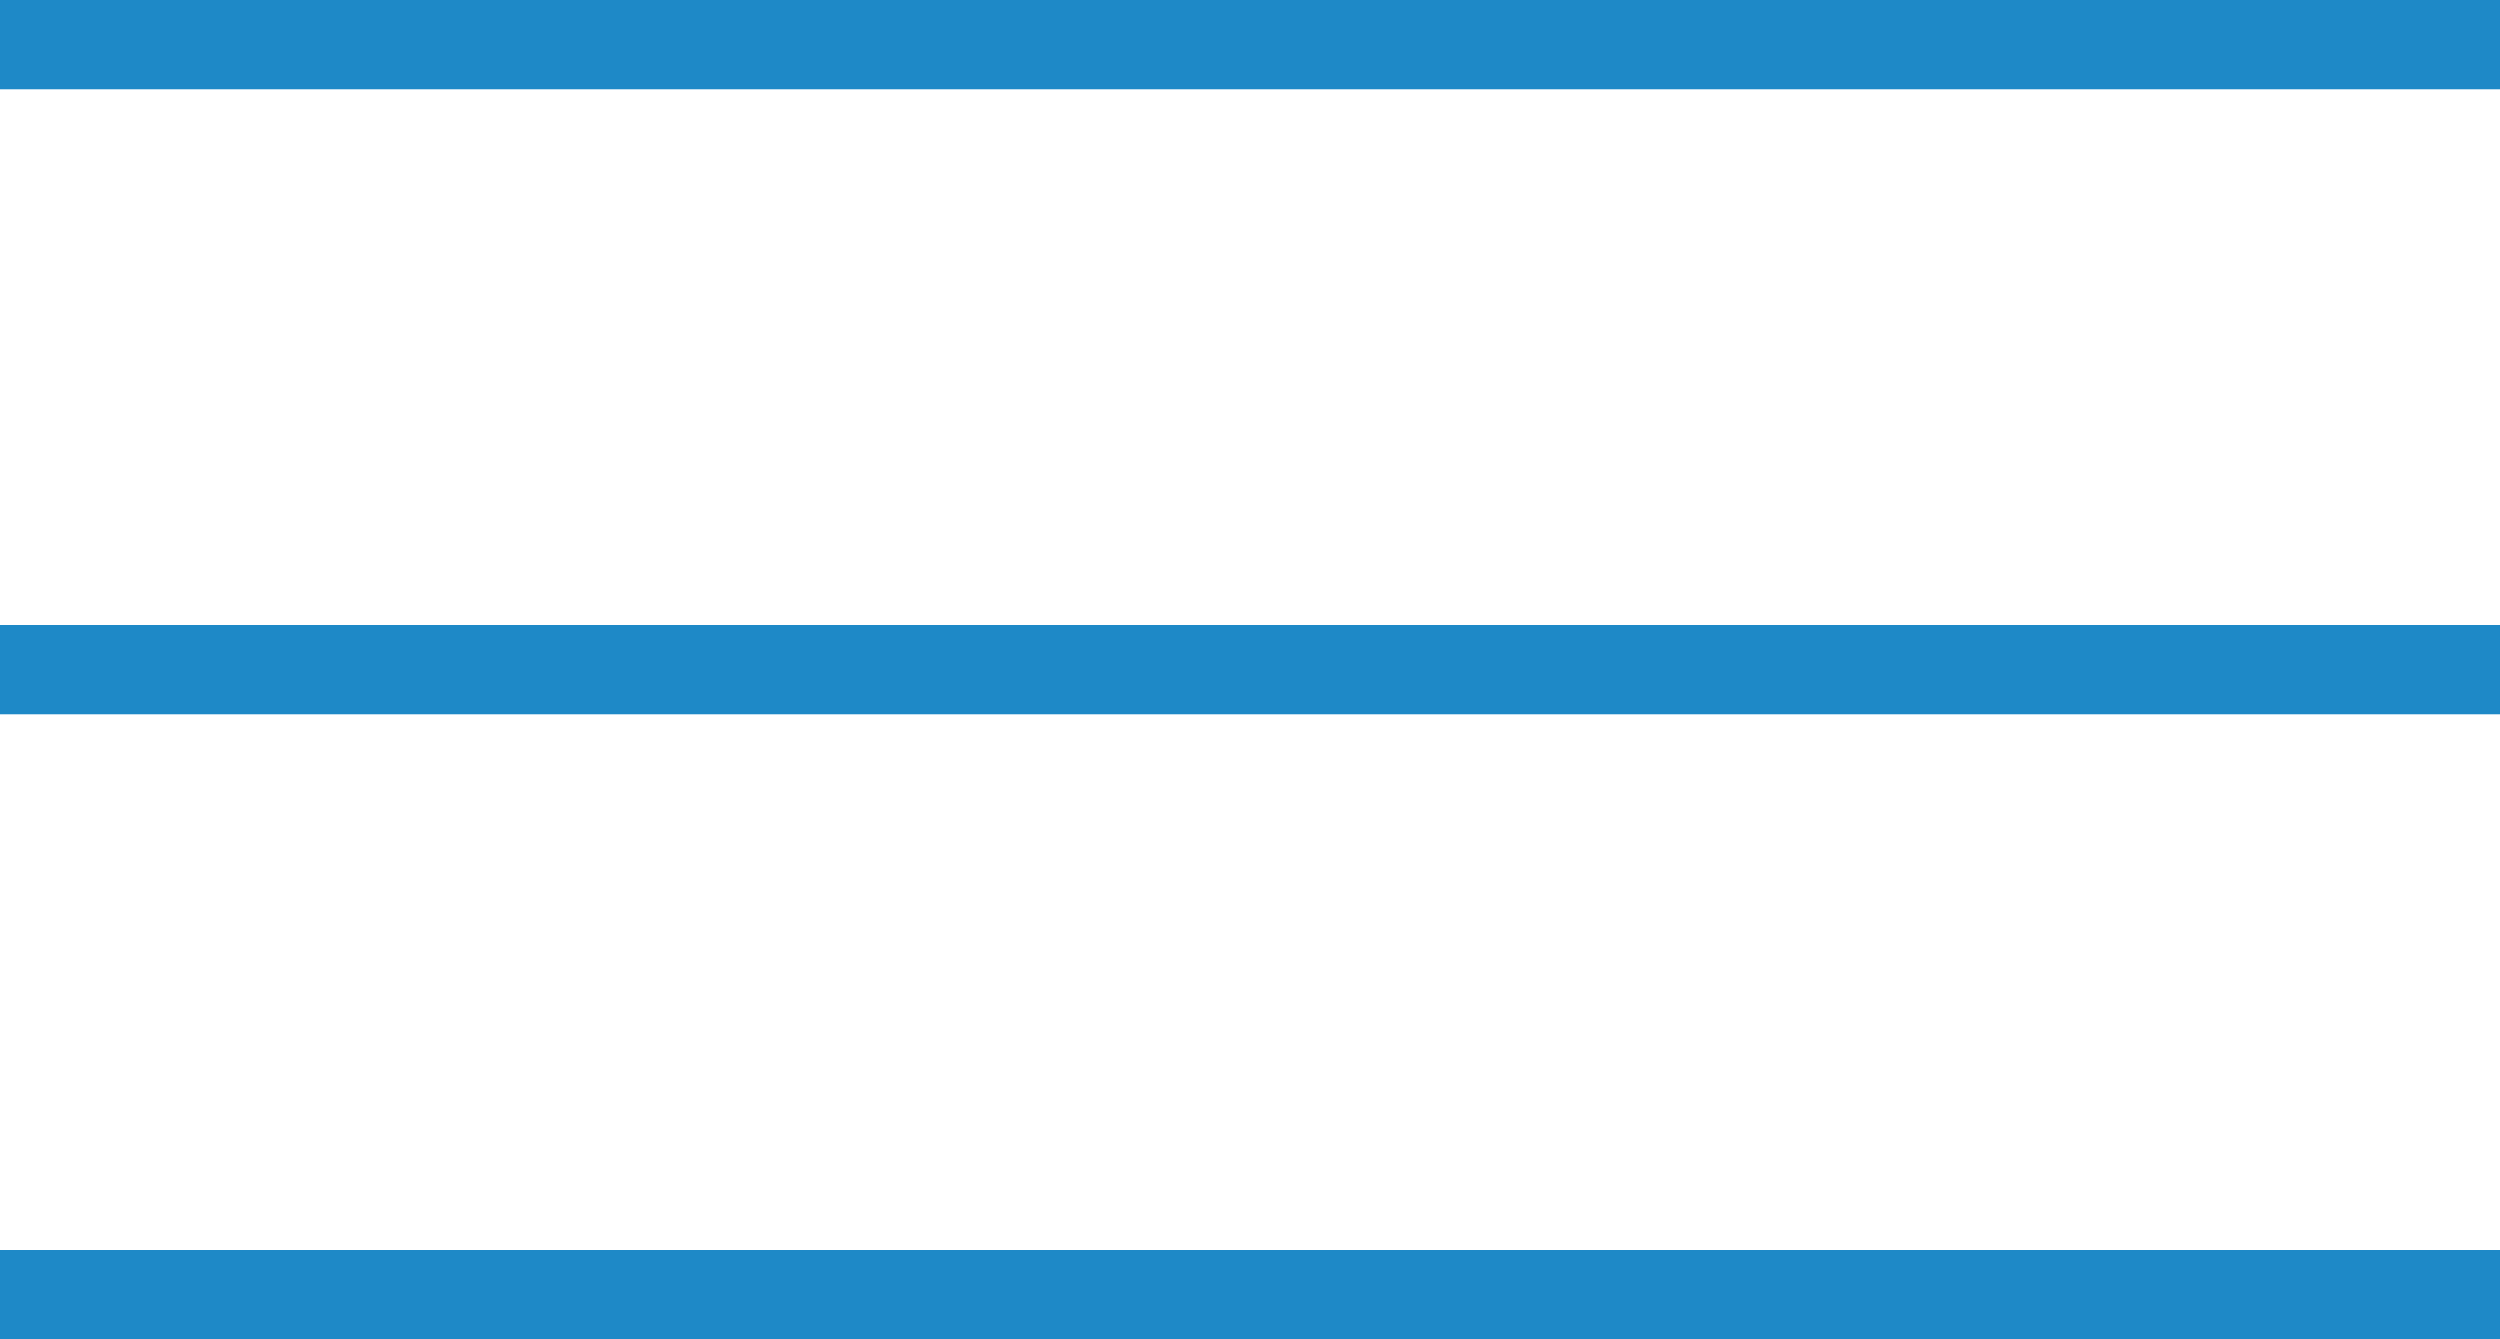 <svg width="28" height="15" viewBox="0 0 28 15" fill="none" xmlns="http://www.w3.org/2000/svg">
<path fill-rule="evenodd" clip-rule="evenodd" d="M0 0H28V1H0V0ZM0 7H28V8H0V7ZM28 14H0V15H28V14Z" fill="#1E89C7"/>
</svg>
